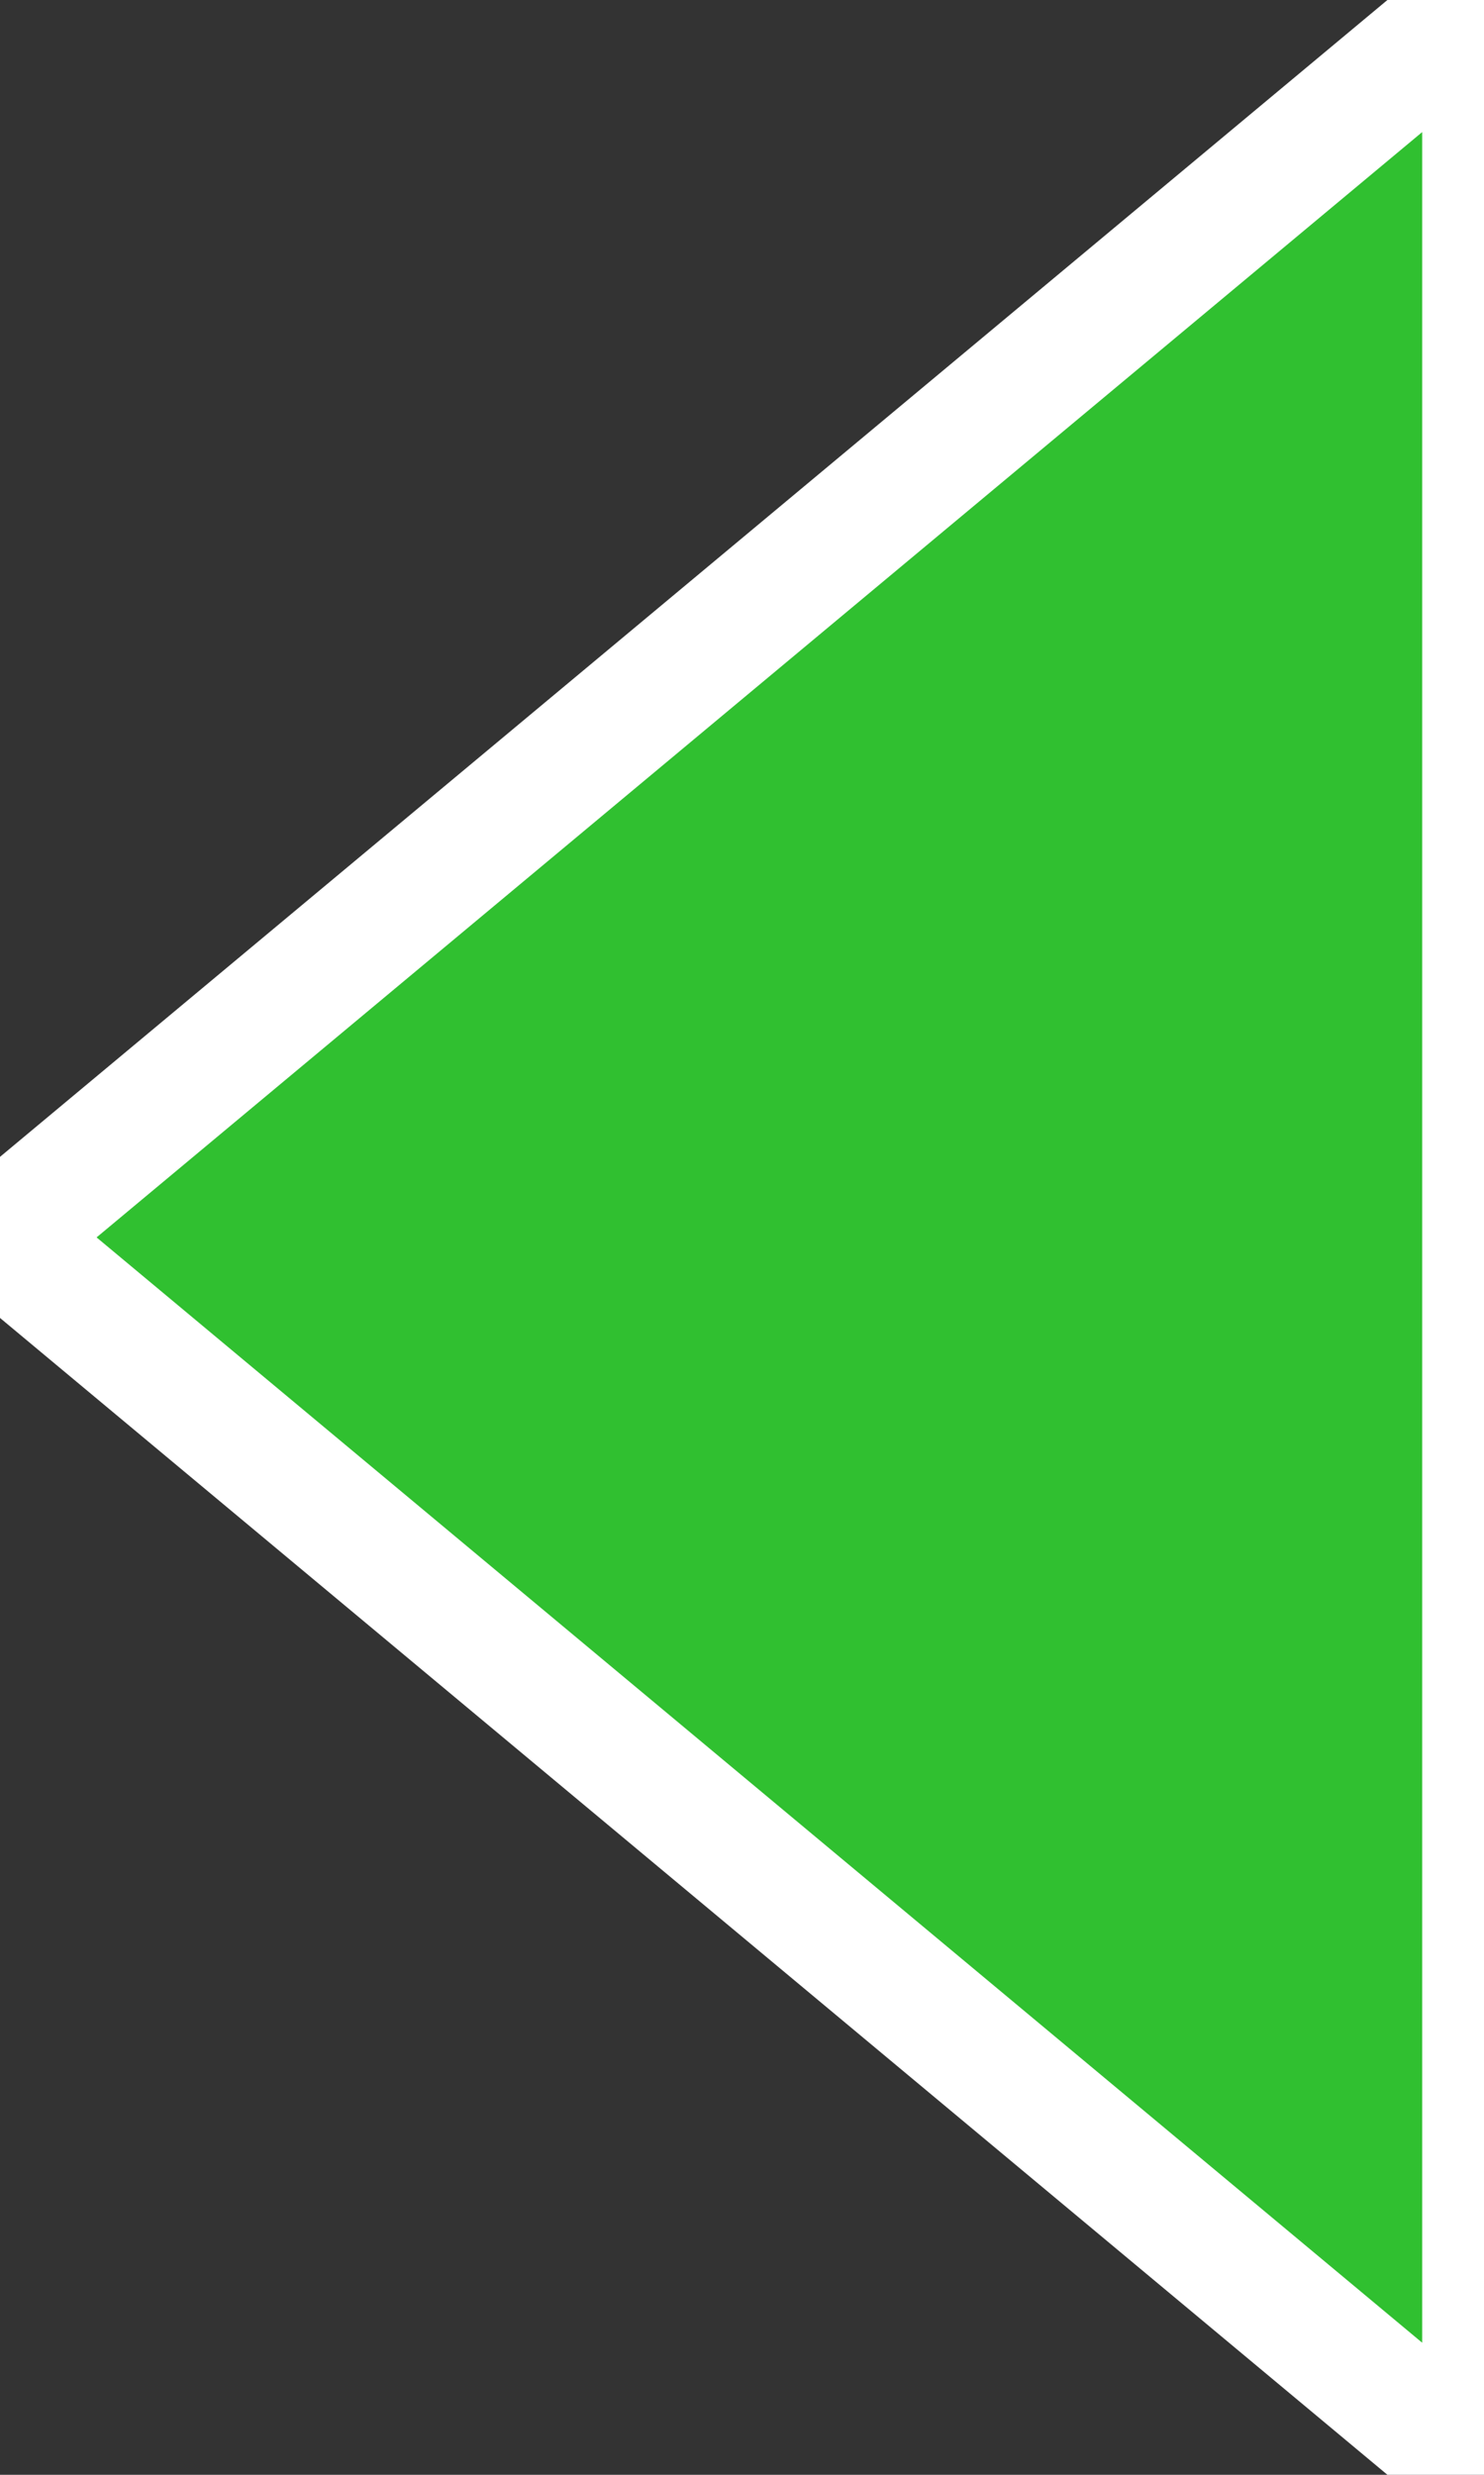 <?xml version="1.0" encoding="UTF-8" standalone="no"?>
<!-- Creator: fig2dev Version 3.2.8b -->
<!-- CreationDate: 2024-06-21 10:22:22 -->
<!-- Magnification: 1.05 -->
<svg	xmlns="http://www.w3.org/2000/svg"
	xmlns:xlink="http://www.w3.org/1999/xlink"
	width="12px" height="20px"
	viewBox="0 0 120 200">
<rect x="0" y="0" width="120" height="200" fill="#333333" stroke="none"/>
<g fill="none">
<!-- Line -->
<polyline points=" 120,0 0,100 120,200 120,0" fill="#30C030"
          stroke-linejoin="round" stroke="#ffffff" stroke-width="10"/>

</g>
</svg>
